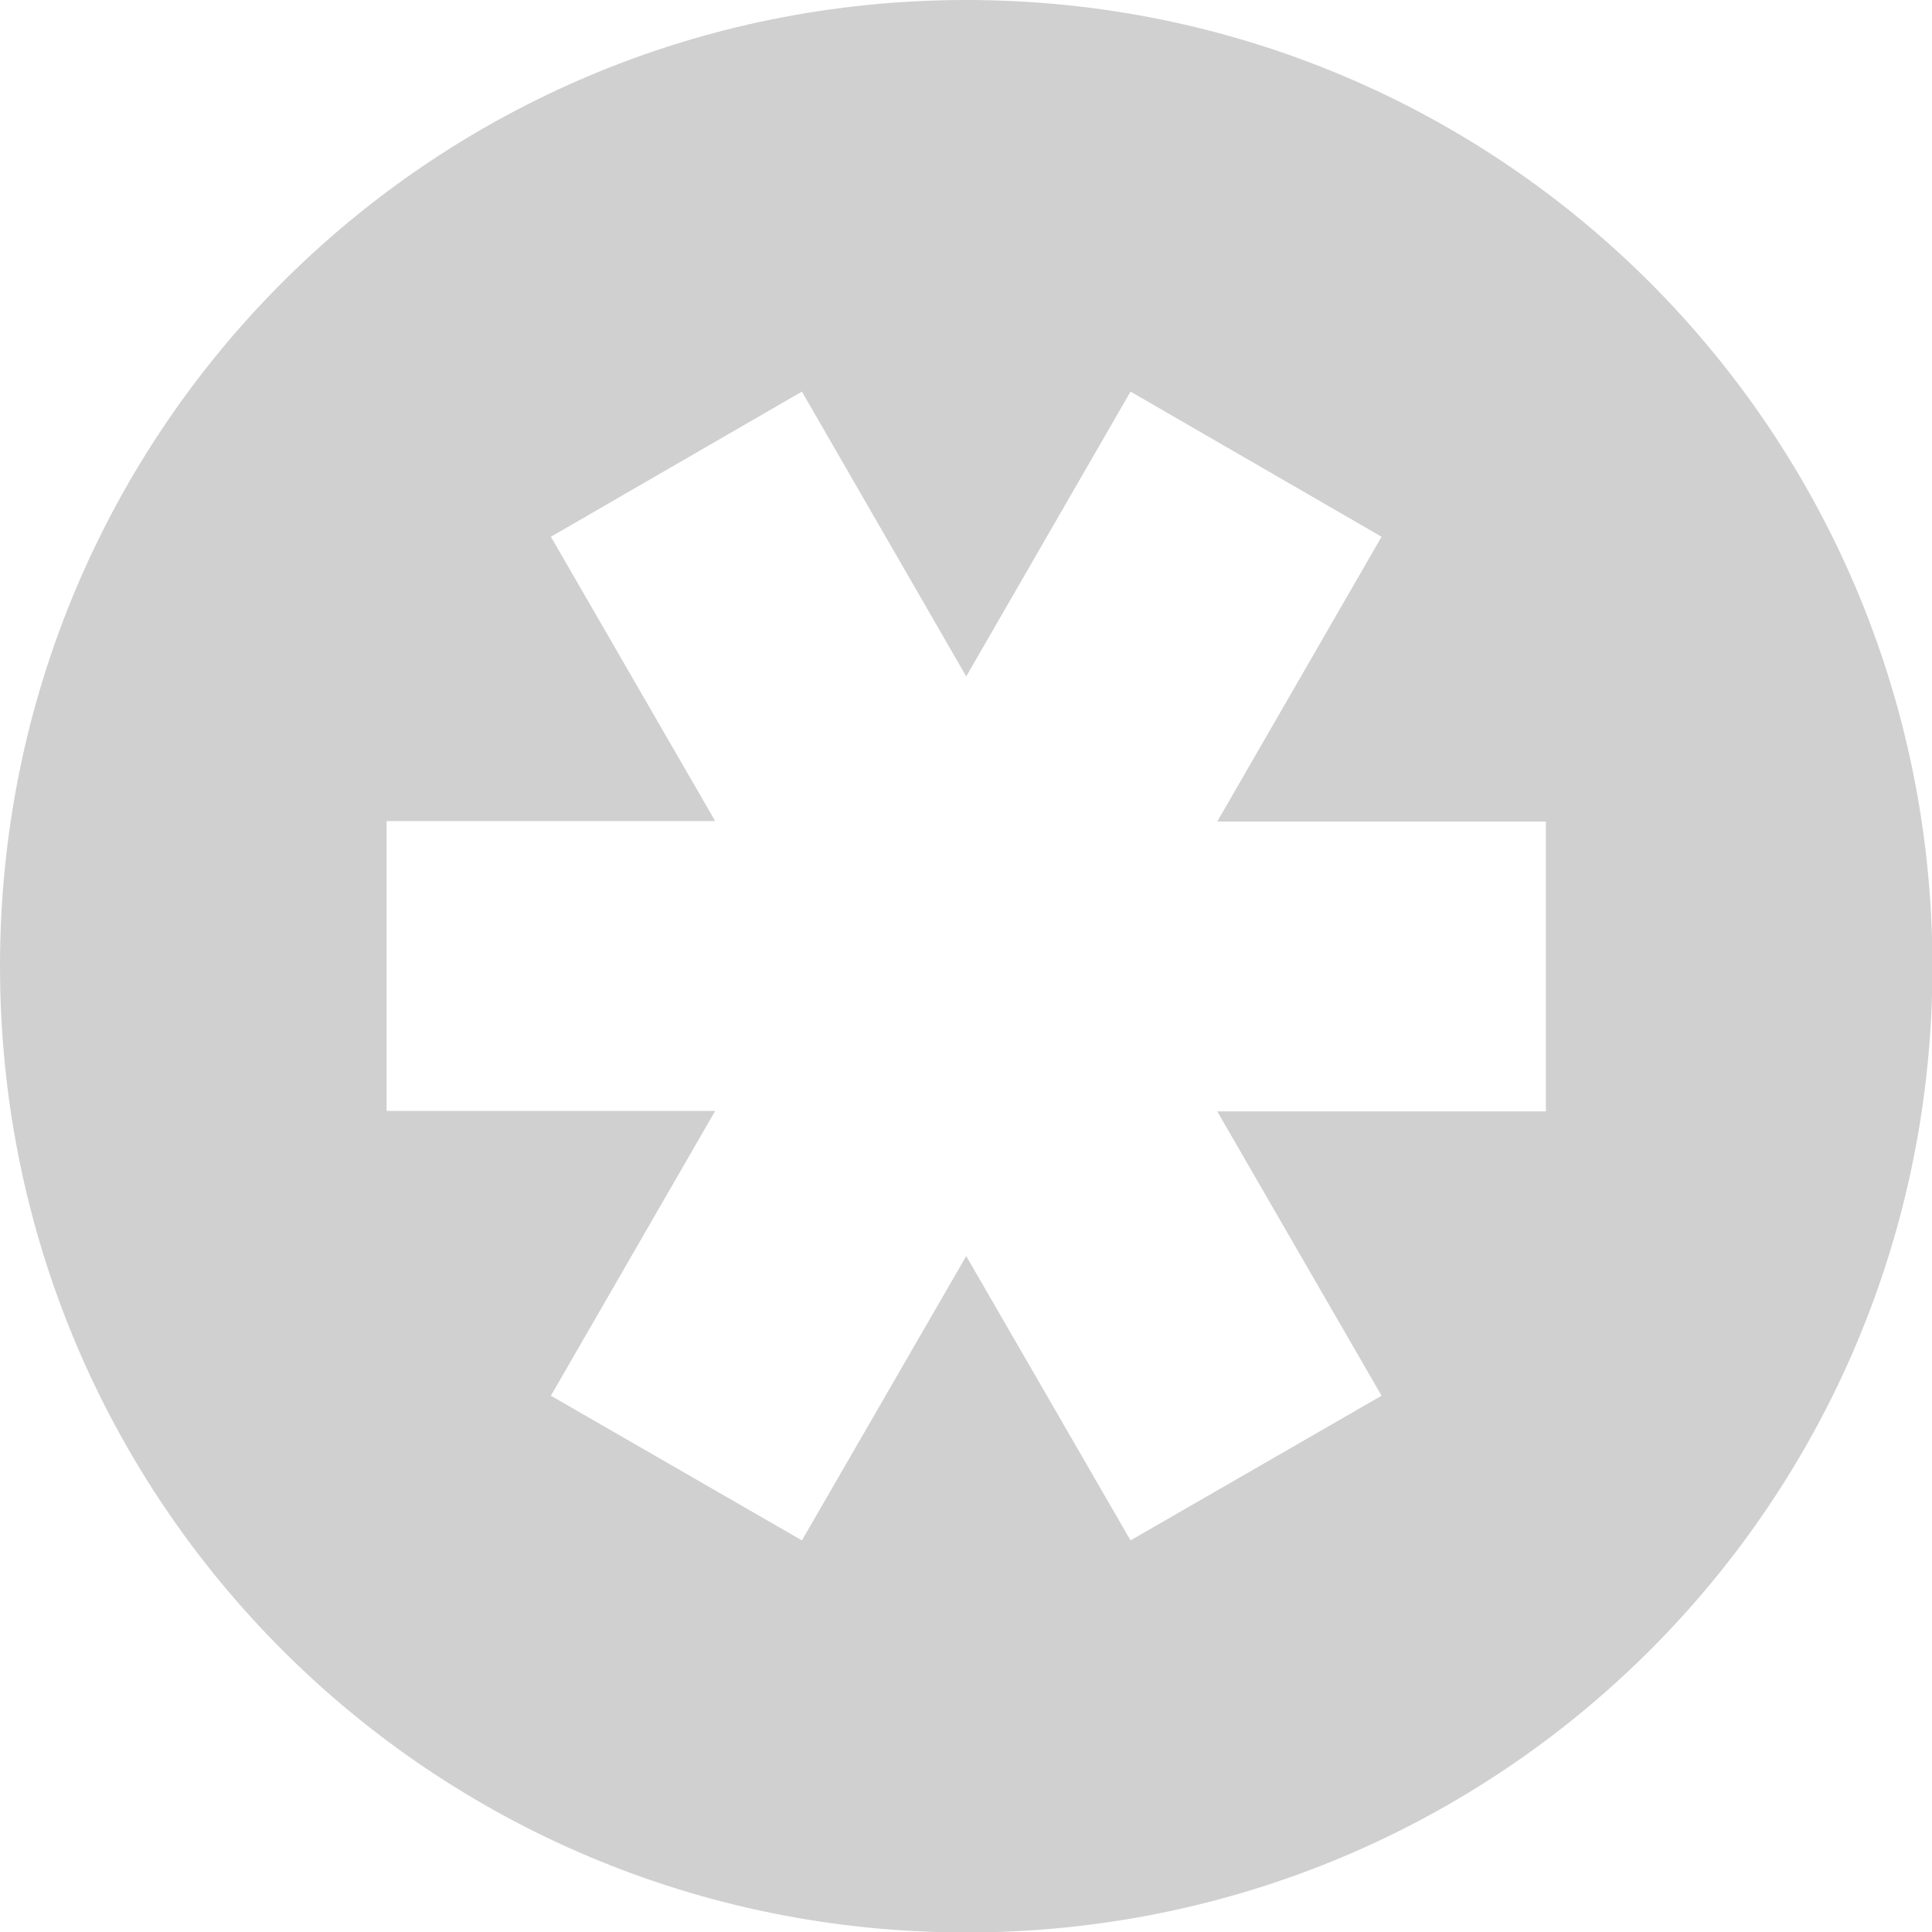 <?xml version="1.0" encoding="UTF-8" standalone="no"?>
<!-- Created with Inkscape (http://www.inkscape.org/) -->

<svg
   xmlns:dc="http://purl.org/dc/elements/1.1/"
   xmlns:cc="http://creativecommons.org/ns#"
   xmlns:rdf="http://www.w3.org/1999/02/22-rdf-syntax-ns#"
   xmlns:svg="http://www.w3.org/2000/svg"
   xmlns="http://www.w3.org/2000/svg"
   xmlns:sodipodi="http://sodipodi.sourceforge.net/DTD/sodipodi-0.dtd"
   xmlns:inkscape="http://www.inkscape.org/namespaces/inkscape"
   width="16"
   height="16"
   viewBox="0 0 4.233 4.233"
   version="1.1"
   id="svg8"
   inkscape:version="0.92+devel (b8837397f6, 2017-07-27, custom)"
   sodipodi:docname="glyph-lastpass.svg">
  <defs
     id="defs2" />
  <sodipodi:namedview
     id="base"
     pagecolor="#002466"
     bordercolor="#ffffff"
     borderopacity="0.38"
     inkscape:pageopacity="1"
     inkscape:pageshadow="2"
     inkscape:zoom="36.415999"
     inkscape:cx="10.094581"
     inkscape:cy="7.9162778"
     inkscape:document-units="px"
     inkscape:current-layer="svg8"
     inkscape:document-rotation="0"
     showgrid="false"
     inkscape:showpageshadow="false"
     borderlayer="true"
     inkscape:window-width="1920"
     inkscape:window-height="1051"
     inkscape:window-x="0"
     inkscape:window-y="0"
     inkscape:window-maximized="1"
     units="px" />
  <path
     inkscape:connector-curvature="0"
     style="fill:#d0d0d0;fill-opacity:1;stroke-width:0.265"
     d="M 2.117,0 C 0.944,0 0,0.944 0,2.117 c 0,1.173 0.944,2.117 2.117,2.117 1.173,0 2.117,-0.944 2.117,-2.117 C 4.233,0.944 3.289,0 2.117,0 Z M 1.757,0.858 2.117,1.482 2.477,0.858 l 0.55,0.318 -0.36,0.624 h 0.72 v 0.635 H 2.667 L 3.027,3.058 2.477,3.375 2.117,2.752 1.757,3.375 1.207,3.058 1.567,2.434 H 0.847 v -0.635 H 1.567 L 1.207,1.176 Z"
     id="rect23"
     inkscape:label="#" />
</svg>
